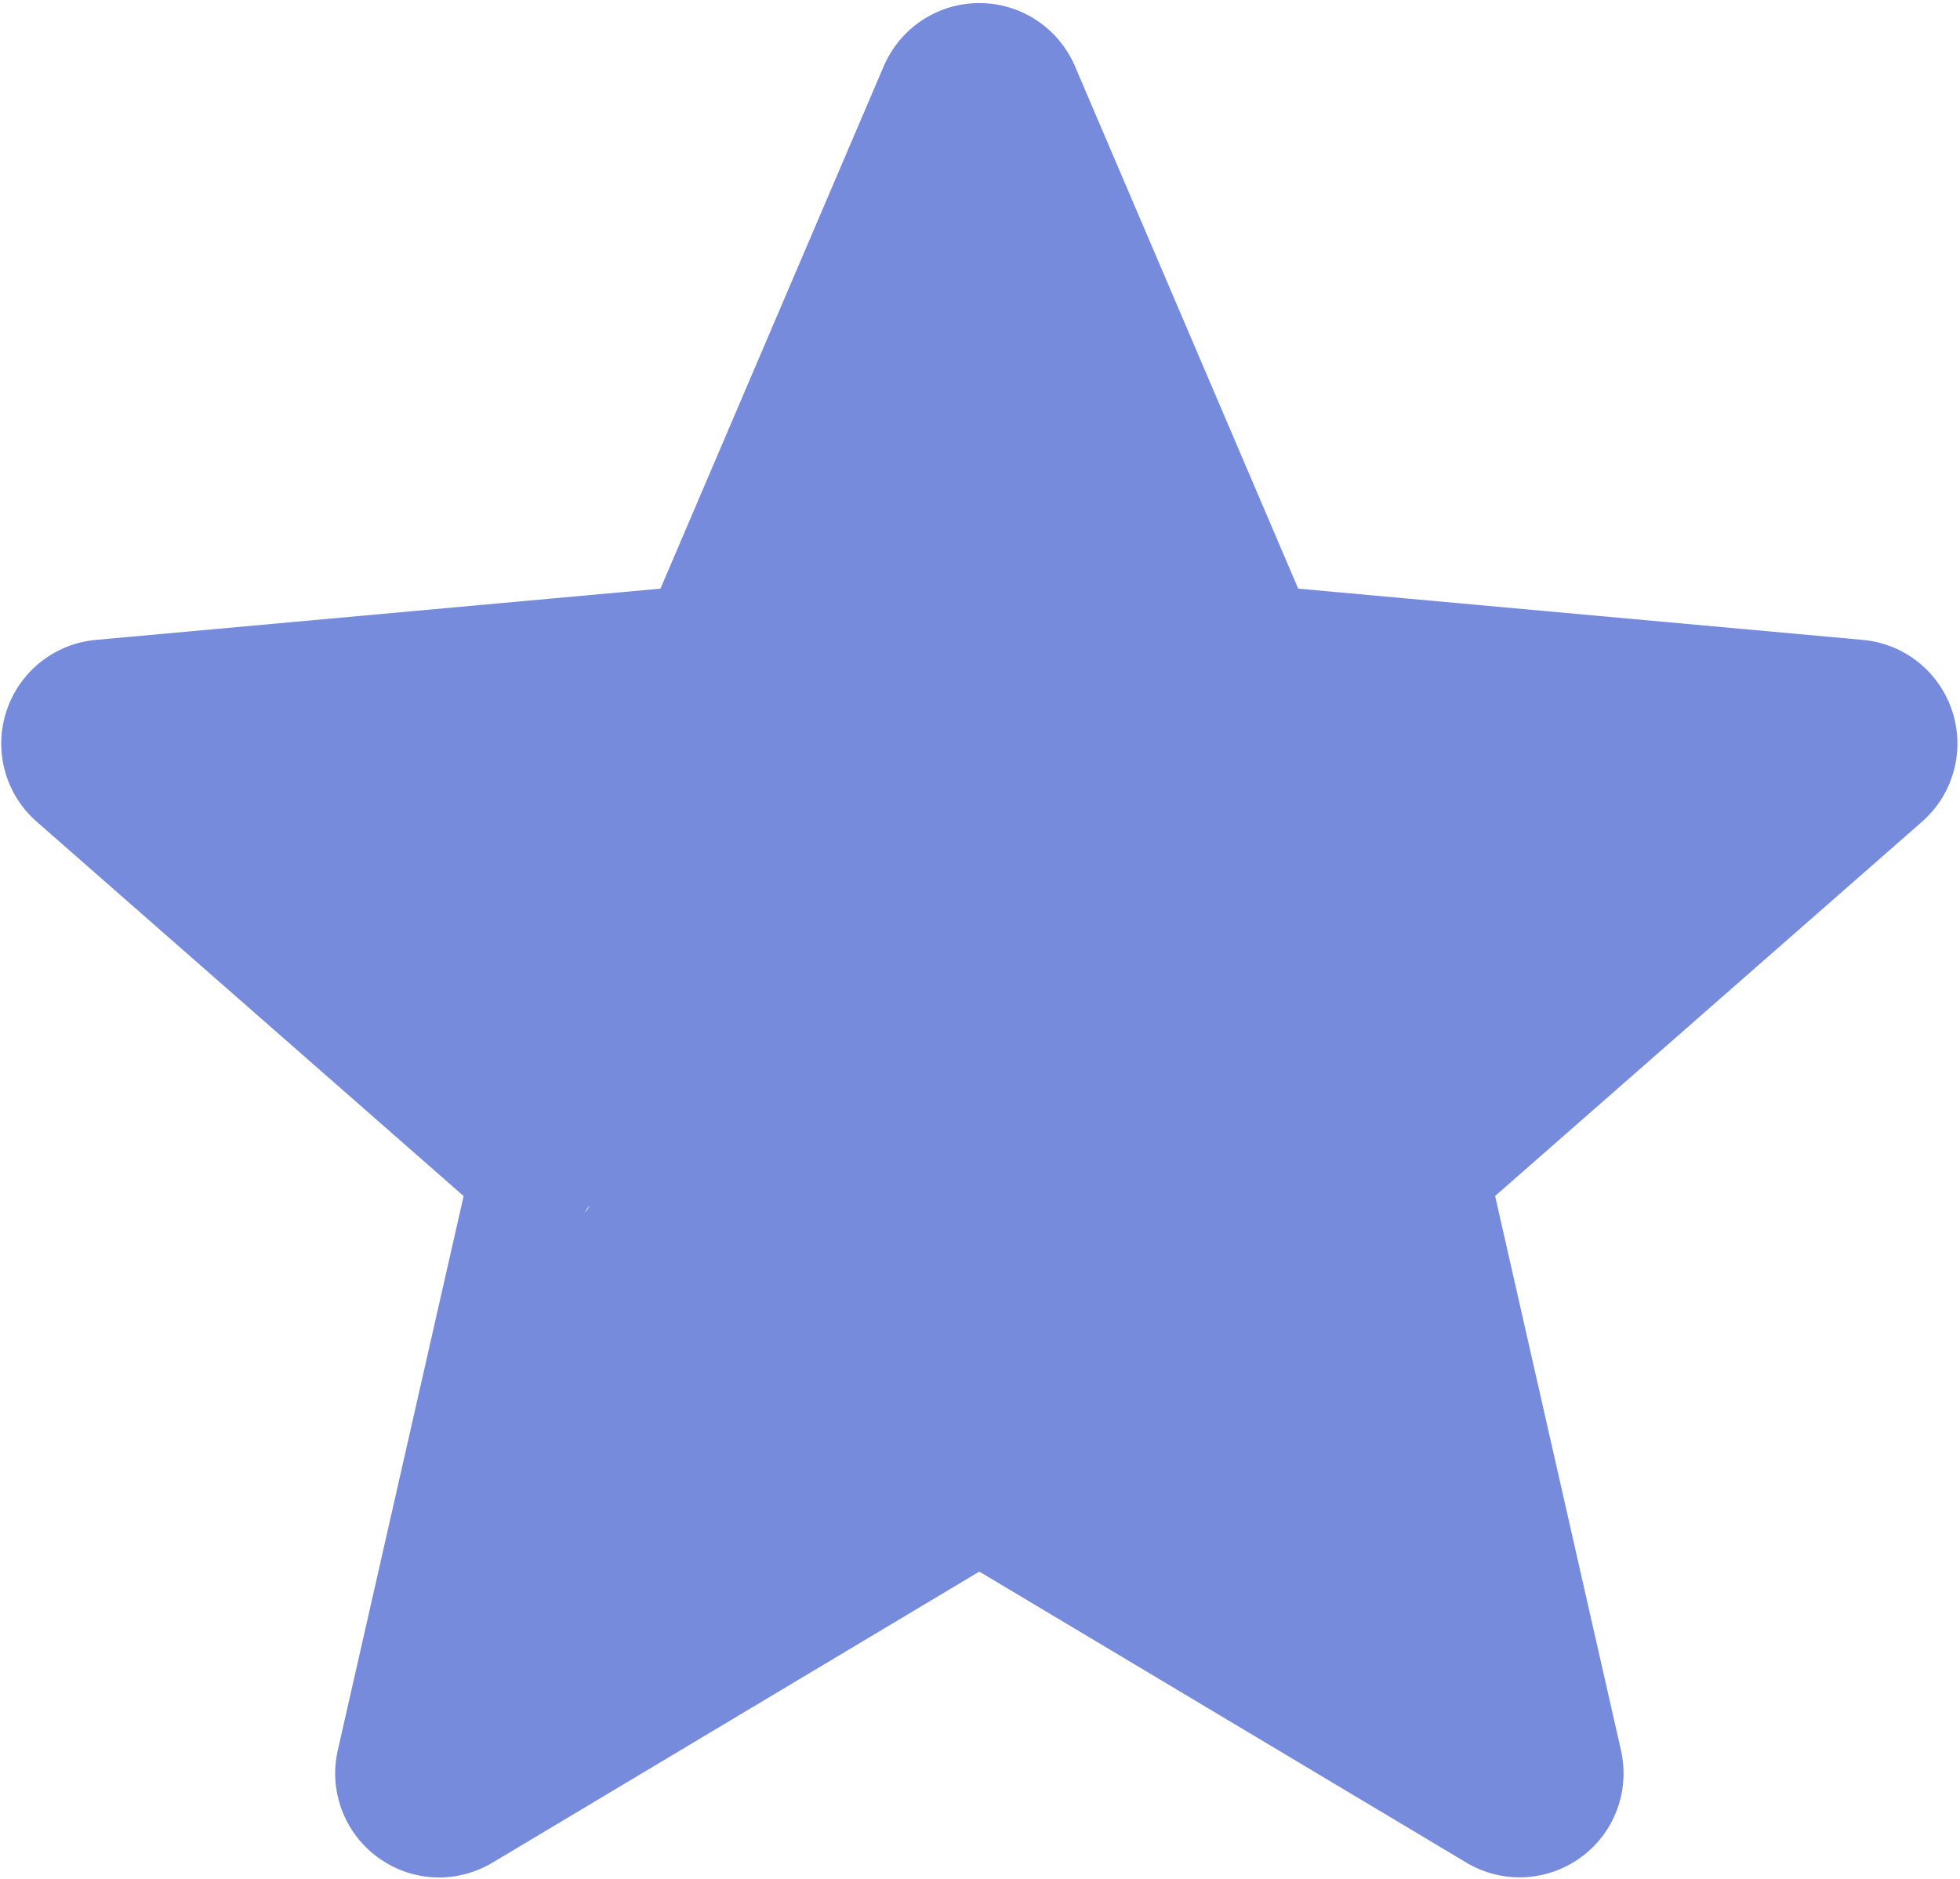 <svg width="512" height="491" viewBox="0 0 512 491" fill="none" xmlns="http://www.w3.org/2000/svg">
<path d="M114.699 490.506C109.1 490.506 103.541 488.759 98.796 485.328C89.958 478.923 85.829 467.913 88.234 457.289L121.109 312.478L9.621 214.706C1.426 207.552 -1.705 196.222 1.659 185.856C5.024 175.509 14.178 168.183 25.017 167.181L172.529 153.789L230.85 17.306C235.15 7.279 244.944 0.803 255.825 0.803C266.706 0.803 276.5 7.279 280.8 17.283L339.121 153.789L486.61 167.181C497.472 168.159 506.626 175.509 509.99 185.856C513.355 196.203 510.244 207.552 502.049 214.706L390.561 312.459L423.435 457.265C425.844 467.913 421.712 478.923 412.877 485.309C404.062 491.695 392.307 492.186 383.025 486.607L255.825 410.594L128.625 486.65C124.325 489.204 119.533 490.506 114.699 490.506ZM241.899 185.388C246.733 185.388 340.228 294.303 269.751 381.7L241.899 185.388L358.771 316.822C241.899 312.459 248.308 173.762 255.825 167.181L472.644 198.035L333.37 185.388C323.343 184.472 259.743 263.543 255.825 254.303V40.129V185.856C251.95 195.033 251.903 265.349 241.899 266.265L38.986 197.992L255.825 254.303C263.365 260.904 155.09 307.051 152.856 316.802L241.899 185.388V381.7C207 399 237.064 185.388 241.899 185.388ZM171.402 156.428C171.402 156.428 171.402 156.452 171.379 156.471L171.402 156.428ZM340.205 156.366L340.228 156.409C340.228 156.385 340.228 156.385 340.205 156.366Z" fill="#778BDD"/>
</svg>
